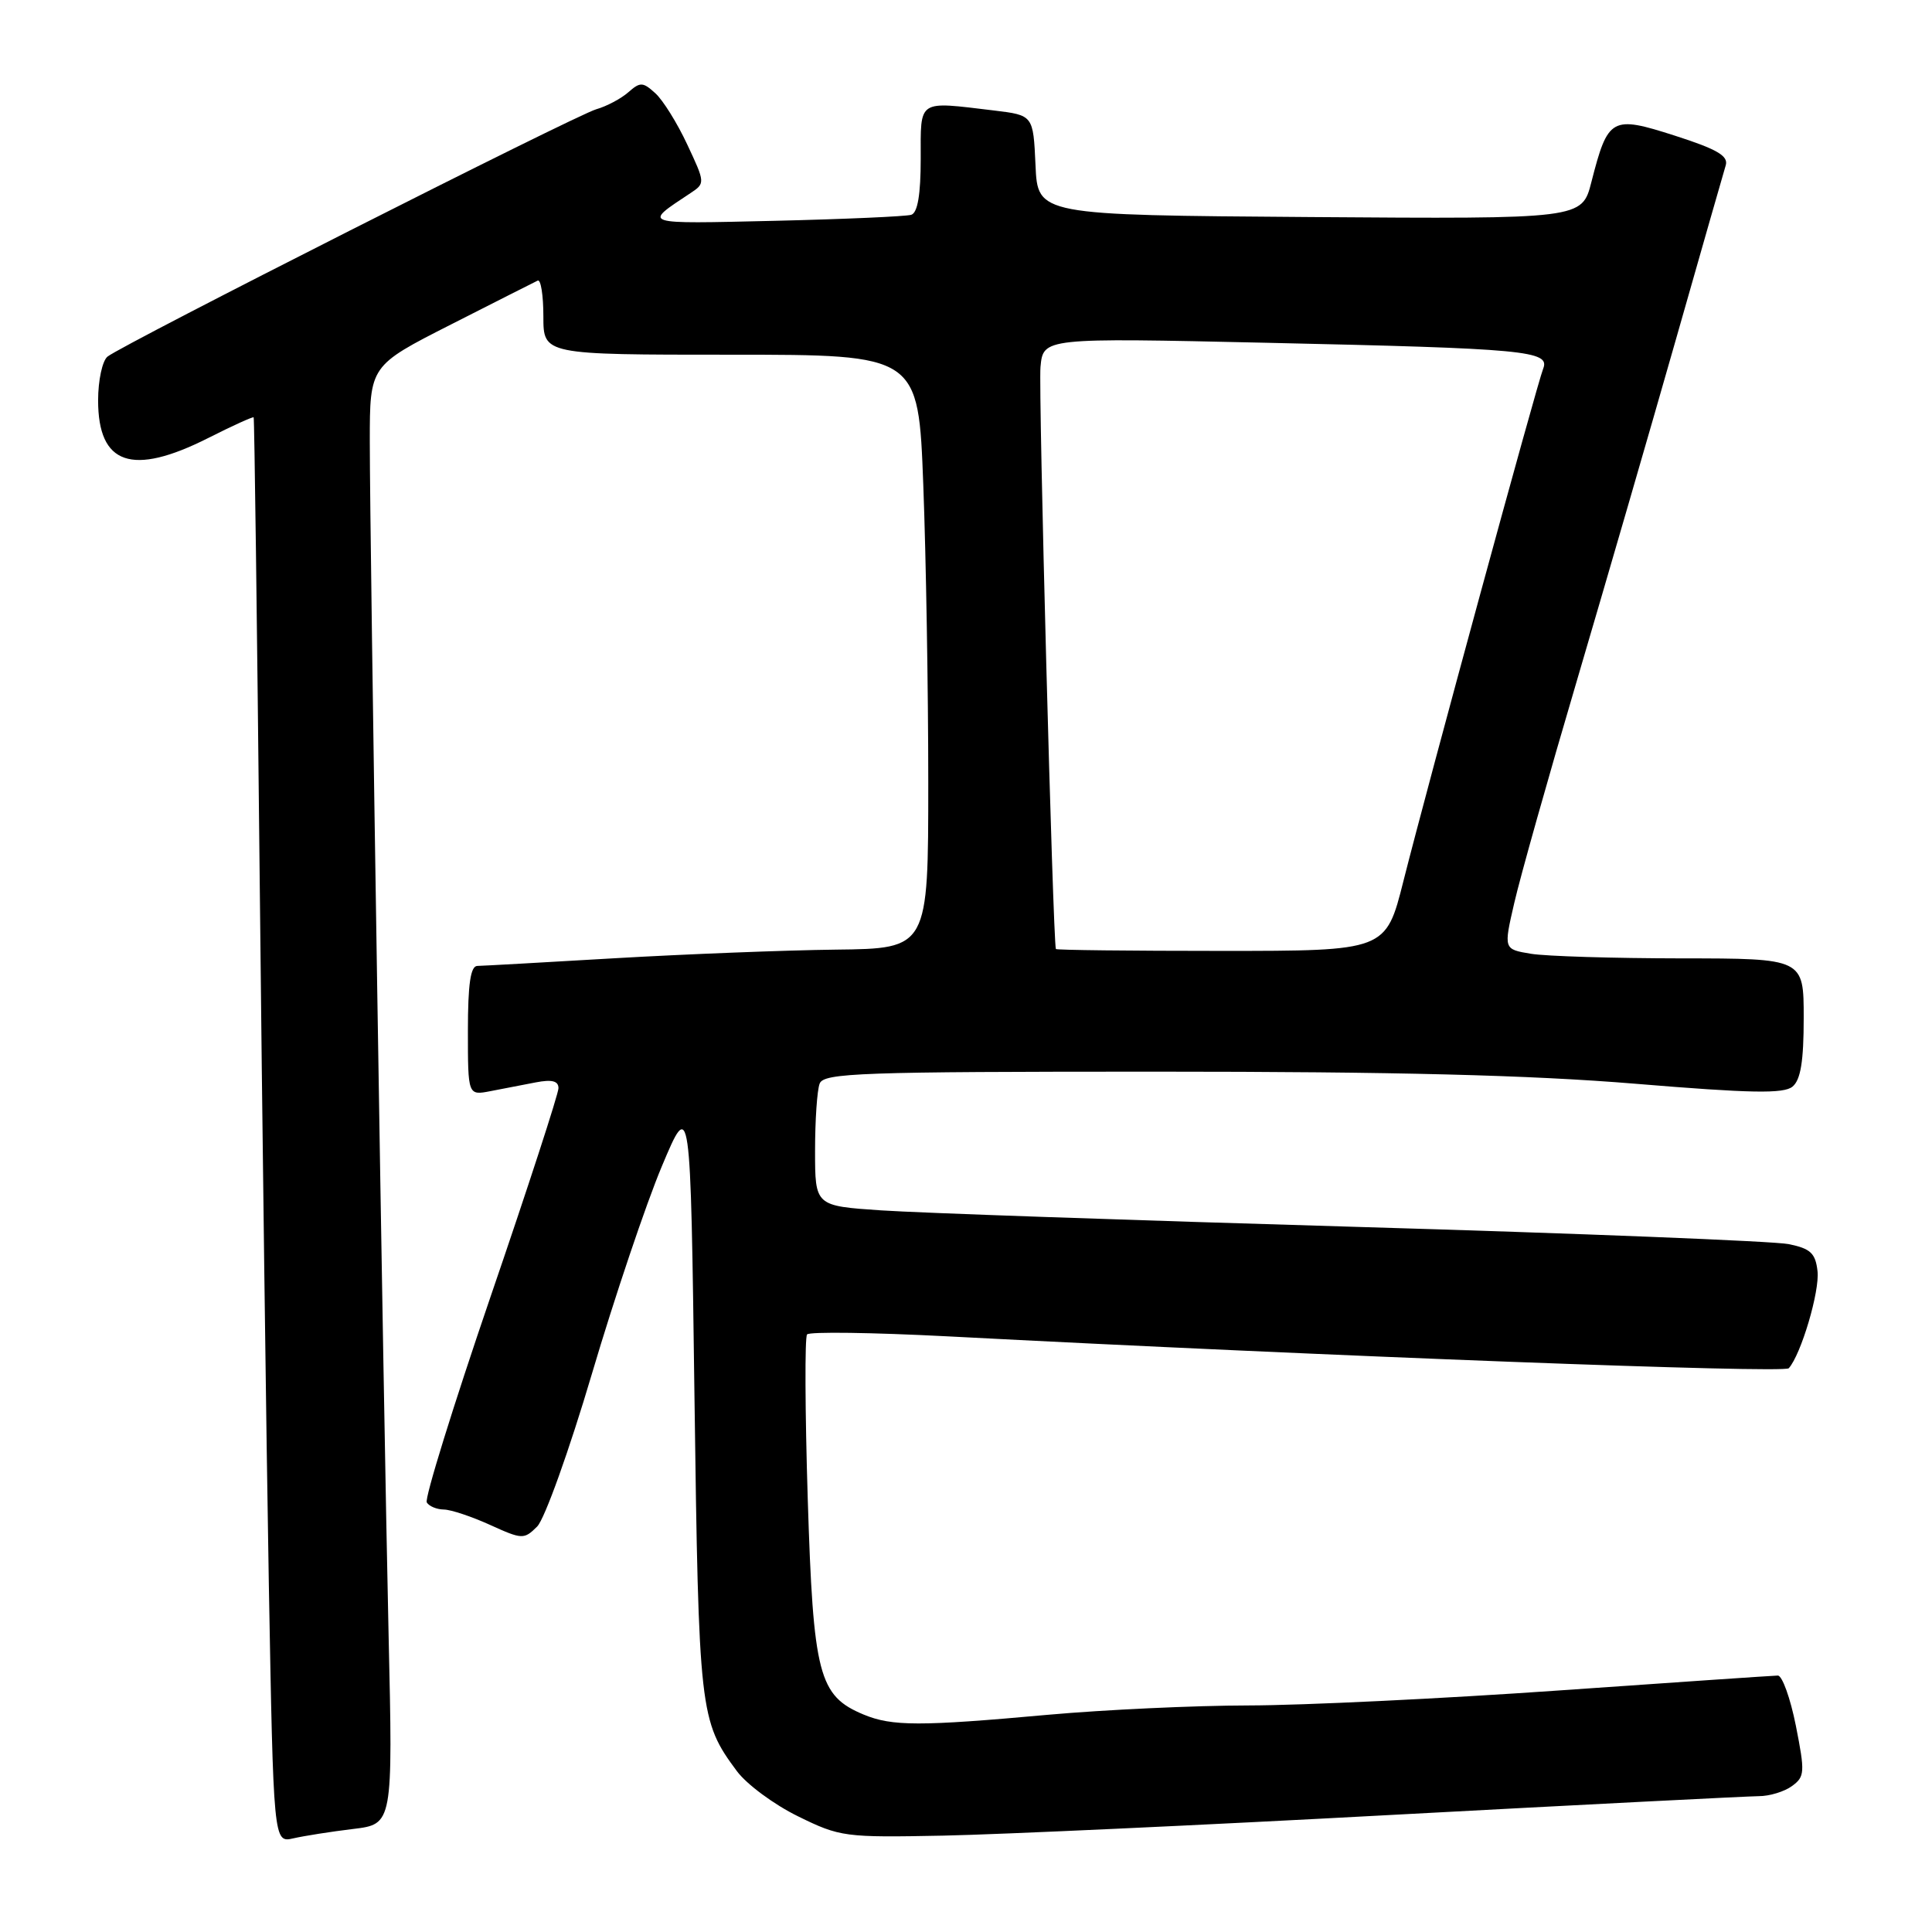 <?xml version="1.0" encoding="UTF-8" standalone="no"?>
<!DOCTYPE svg PUBLIC "-//W3C//DTD SVG 1.1//EN" "http://www.w3.org/Graphics/SVG/1.1/DTD/svg11.dtd" >
<svg xmlns="http://www.w3.org/2000/svg" xmlns:xlink="http://www.w3.org/1999/xlink" version="1.1" viewBox="0 0 256 256">
 <g >
 <path fill="currentColor"
d=" M 46.78 242.35 C 52.06 241.71 52.06 241.71 51.49 216.61 C 50.79 185.45 49.00 72.07 49.00 58.48 C 49.00 48.46 49.00 48.46 59.75 43.00 C 65.66 39.99 70.84 37.38 71.25 37.18 C 71.66 36.99 72.00 39.12 72.00 41.92 C 72.00 47.00 72.00 47.00 96.84 47.00 C 121.69 47.00 121.69 47.00 122.34 64.25 C 122.70 73.74 123.00 91.44 123.00 103.59 C 123.00 125.69 123.00 125.69 110.75 125.83 C 104.01 125.91 90.85 126.43 81.50 126.97 C 72.15 127.52 63.94 127.98 63.25 127.99 C 62.35 128.00 62.00 130.39 62.00 136.58 C 62.00 145.16 62.00 145.16 65.00 144.58 C 66.65 144.26 69.35 143.74 71.00 143.42 C 73.14 143.01 74.00 143.23 74.00 144.19 C 74.00 144.93 69.95 157.38 64.99 171.85 C 60.04 186.33 56.24 198.58 56.55 199.08 C 56.86 199.59 57.88 200.01 58.81 200.02 C 59.74 200.03 62.50 200.95 64.94 202.06 C 69.21 204.00 69.44 204.00 71.18 202.27 C 72.17 201.27 75.43 192.18 78.43 182.04 C 81.43 171.91 85.60 159.54 87.69 154.56 C 91.50 145.50 91.50 145.50 92.02 185.00 C 92.58 226.87 92.71 228.04 97.63 234.67 C 98.92 236.42 102.57 239.12 105.74 240.67 C 111.31 243.41 111.94 243.49 125.00 243.23 C 132.43 243.08 159.20 241.85 184.50 240.48 C 209.80 239.12 231.65 238.01 233.06 238.00 C 234.47 238.00 236.44 237.40 237.45 236.66 C 239.15 235.42 239.18 234.84 237.96 228.66 C 237.23 225.00 236.15 222.01 235.57 222.02 C 234.98 222.03 221.90 222.92 206.50 224.00 C 191.10 225.08 172.63 225.97 165.45 225.98 C 158.27 225.99 146.35 226.55 138.95 227.21 C 121.87 228.76 118.21 228.75 114.44 227.19 C 108.48 224.71 107.76 221.96 107.03 198.59 C 106.67 186.99 106.63 177.19 106.94 176.82 C 107.25 176.44 115.60 176.56 125.50 177.07 C 176.23 179.72 236.39 182.00 237.02 181.30 C 238.65 179.48 241.14 171.09 240.83 168.43 C 240.56 166.05 239.90 165.44 237.00 164.85 C 235.07 164.46 209.20 163.43 179.50 162.56 C 149.80 161.69 121.56 160.71 116.75 160.38 C 108.00 159.79 108.00 159.79 108.00 152.48 C 108.00 148.45 108.27 144.45 108.61 143.58 C 109.15 142.17 114.02 142.00 153.25 142.00 C 184.92 142.00 202.74 142.45 216.67 143.60 C 232.00 144.87 236.36 144.95 237.52 143.98 C 238.60 143.09 239.00 140.60 239.00 134.88 C 239.00 127.00 239.00 127.00 222.75 126.99 C 213.81 126.98 204.86 126.71 202.86 126.38 C 199.23 125.78 199.23 125.78 200.65 119.64 C 201.42 116.26 205.18 102.93 209.00 90.00 C 212.81 77.07 218.69 56.83 222.06 45.00 C 225.43 33.17 228.40 22.78 228.67 21.90 C 229.04 20.66 227.52 19.77 221.94 17.98 C 213.53 15.28 213.07 15.53 210.87 24.11 C 209.62 29.02 209.62 29.02 173.56 28.76 C 137.50 28.50 137.50 28.50 137.21 21.88 C 136.91 15.27 136.91 15.27 131.71 14.64 C 121.49 13.42 122.00 13.08 122.00 21.03 C 122.00 25.78 121.59 28.19 120.75 28.46 C 120.06 28.68 111.91 29.04 102.63 29.26 C 84.79 29.67 85.16 29.79 91.49 25.59 C 93.45 24.29 93.45 24.23 91.06 19.14 C 89.74 16.31 87.84 13.26 86.83 12.35 C 85.18 10.85 84.83 10.84 83.25 12.23 C 82.29 13.07 80.38 14.09 79.00 14.48 C 76.28 15.26 16.29 45.62 14.25 47.25 C 13.56 47.80 13.00 50.41 13.00 53.05 C 13.00 61.59 17.49 63.13 27.57 58.05 C 30.79 56.42 33.51 55.19 33.61 55.30 C 33.71 55.41 34.06 82.50 34.40 115.50 C 34.74 148.50 35.29 190.95 35.62 209.84 C 36.24 244.19 36.24 244.19 38.87 243.59 C 40.32 243.26 43.87 242.70 46.78 242.35 Z  M 139.91 125.75 C 139.52 124.63 137.58 51.61 137.87 48.63 C 138.23 44.76 138.23 44.76 167.87 45.42 C 202.21 46.18 205.42 46.48 204.48 48.85 C 203.67 50.86 189.21 103.88 185.96 116.75 C 183.63 126.00 183.63 126.00 161.81 126.00 C 149.82 126.00 139.96 125.89 139.91 125.75 Z "/>
</g>
</svg>
